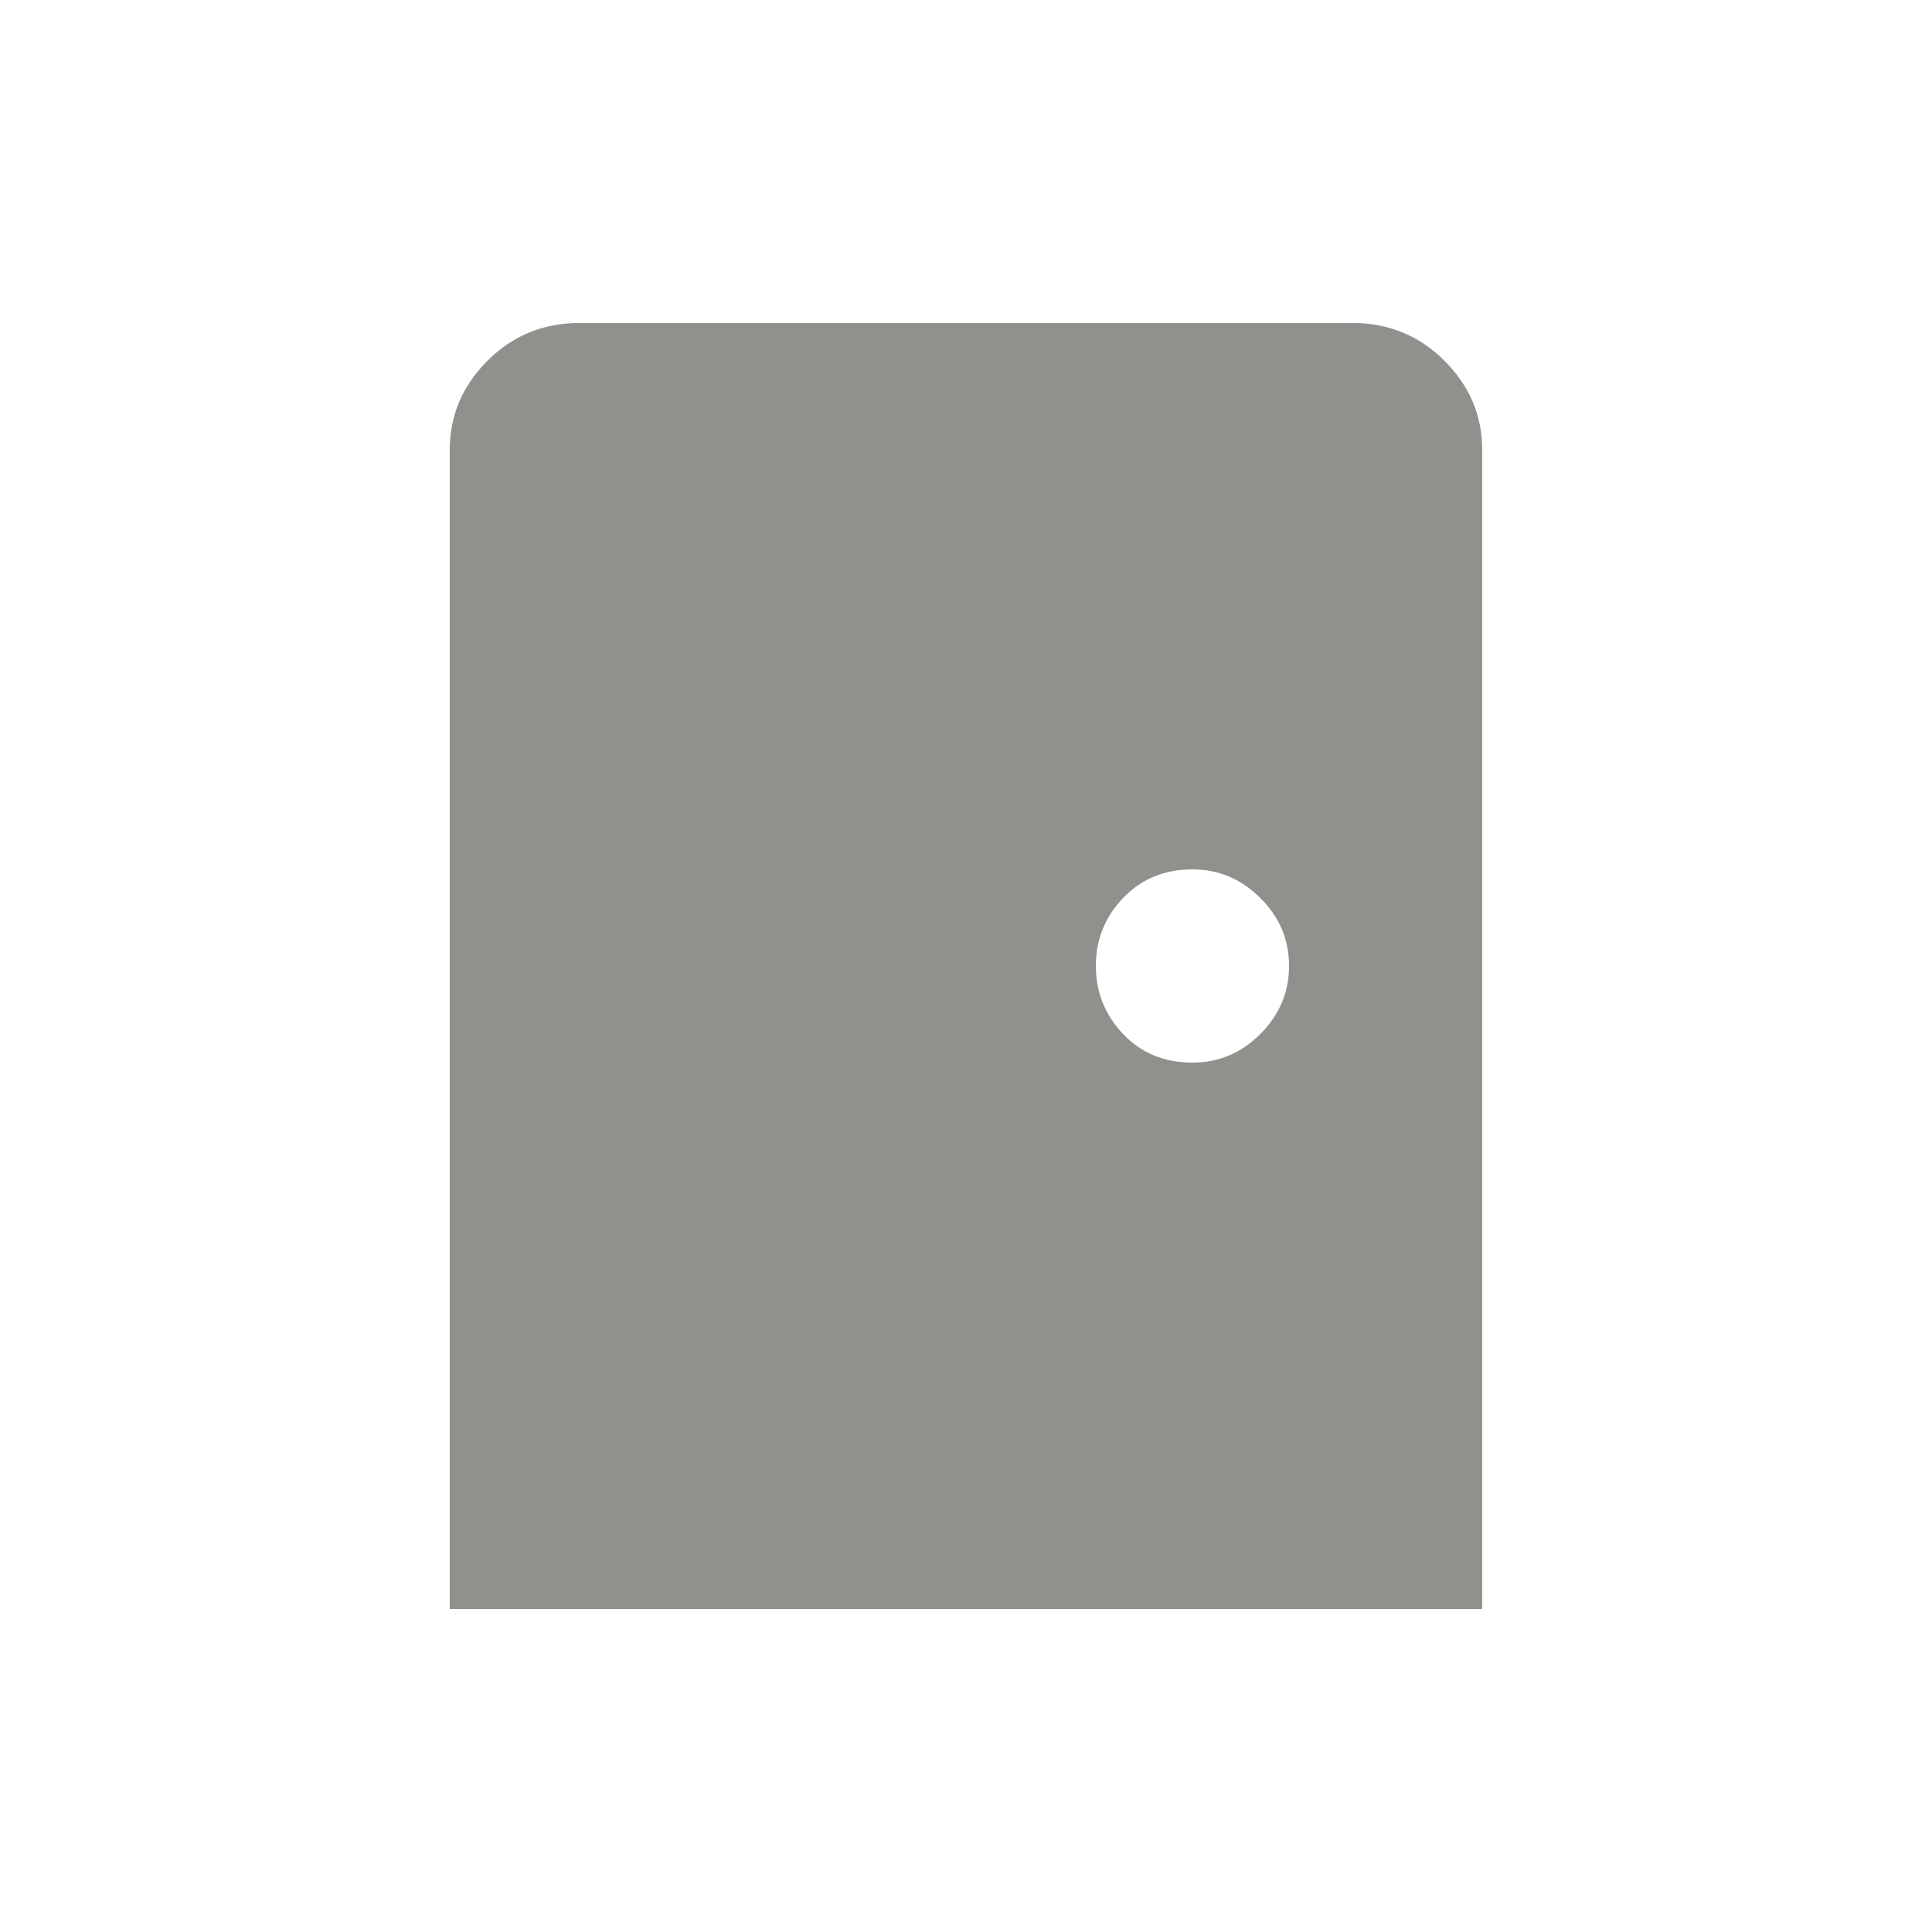 <!-- Generated by IcoMoon.io -->
<svg version="1.1" xmlns="http://www.w3.org/2000/svg" width="24" height="24" viewBox="0 0 24 24">
<title>sensor_door</title>
<path fill="#91908d" d="M16.8 4.012h-9.6q-0.675 0-1.144 0.469t-0.469 1.106v14.4h12.825v-14.4q0-0.638-0.469-1.106t-1.144-0.469zM14.813 13.2q-0.525 0-0.862-0.356t-0.338-0.844 0.338-0.844 0.862-0.356q0.487 0 0.844 0.356t0.356 0.844-0.356 0.844-0.844 0.356z"></path>
</svg>
